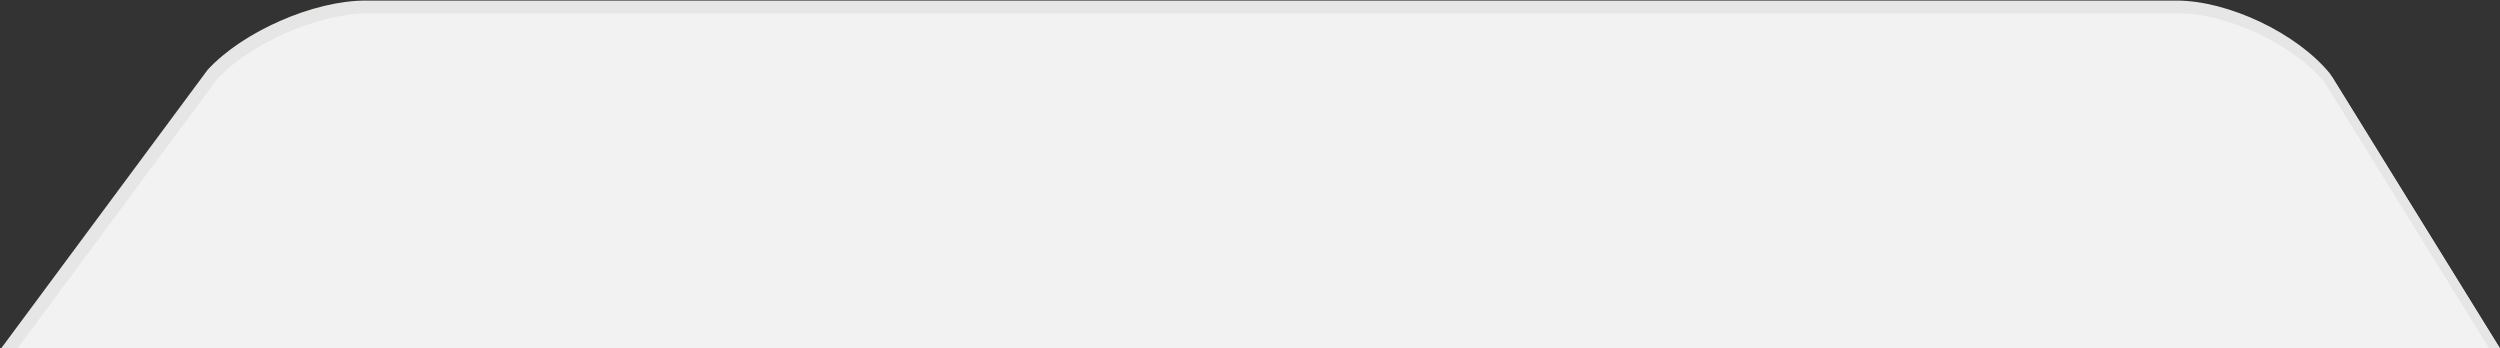 <?xml version="1.0" encoding="utf-8"?>
<!-- Generator: Adobe Illustrator 16.0.0, SVG Export Plug-In . SVG Version: 6.00 Build 0)  -->
<!DOCTYPE svg PUBLIC "-//W3C//DTD SVG 1.1//EN" "http://www.w3.org/Graphics/SVG/1.1/DTD/svg11.dtd">
<svg version="1.1" id="Layer_1" xmlns="http://www.w3.org/2000/svg" xmlns:xlink="http://www.w3.org/1999/xlink" x="0px" y="0px"
	 width="271.938px" height="37.906px" viewBox="0 0 271.938 37.906" enable-background="new 0 0 271.938 37.906"
	 xml:space="preserve">
<rect x="0" y="0" width="271.938" height="37.906" fill="#333333" stroke="none"/>
<path fill="#FFFFFF" stroke="#E6E6E5" stroke-miterlimit="10" d="M253.054,8.323c-3.468-4.269-10.807-7.761-16.307-7.761H39.746
	c-5.5,0-13.051,3.309-16.777,7.353L0.25,38.563h271.503L253.054,8.323z"/>
<path fill="#F2F2F2" stroke="#E6E6E6" stroke-miterlimit="10" d="M253.304,8.714c-3.468-4.269-10.807-7.761-16.307-7.761H39.996
	c-5.5,0-13.05,3.309-16.777,7.353L0.5,38.953h271.503L253.304,8.714z"/>
</svg>
